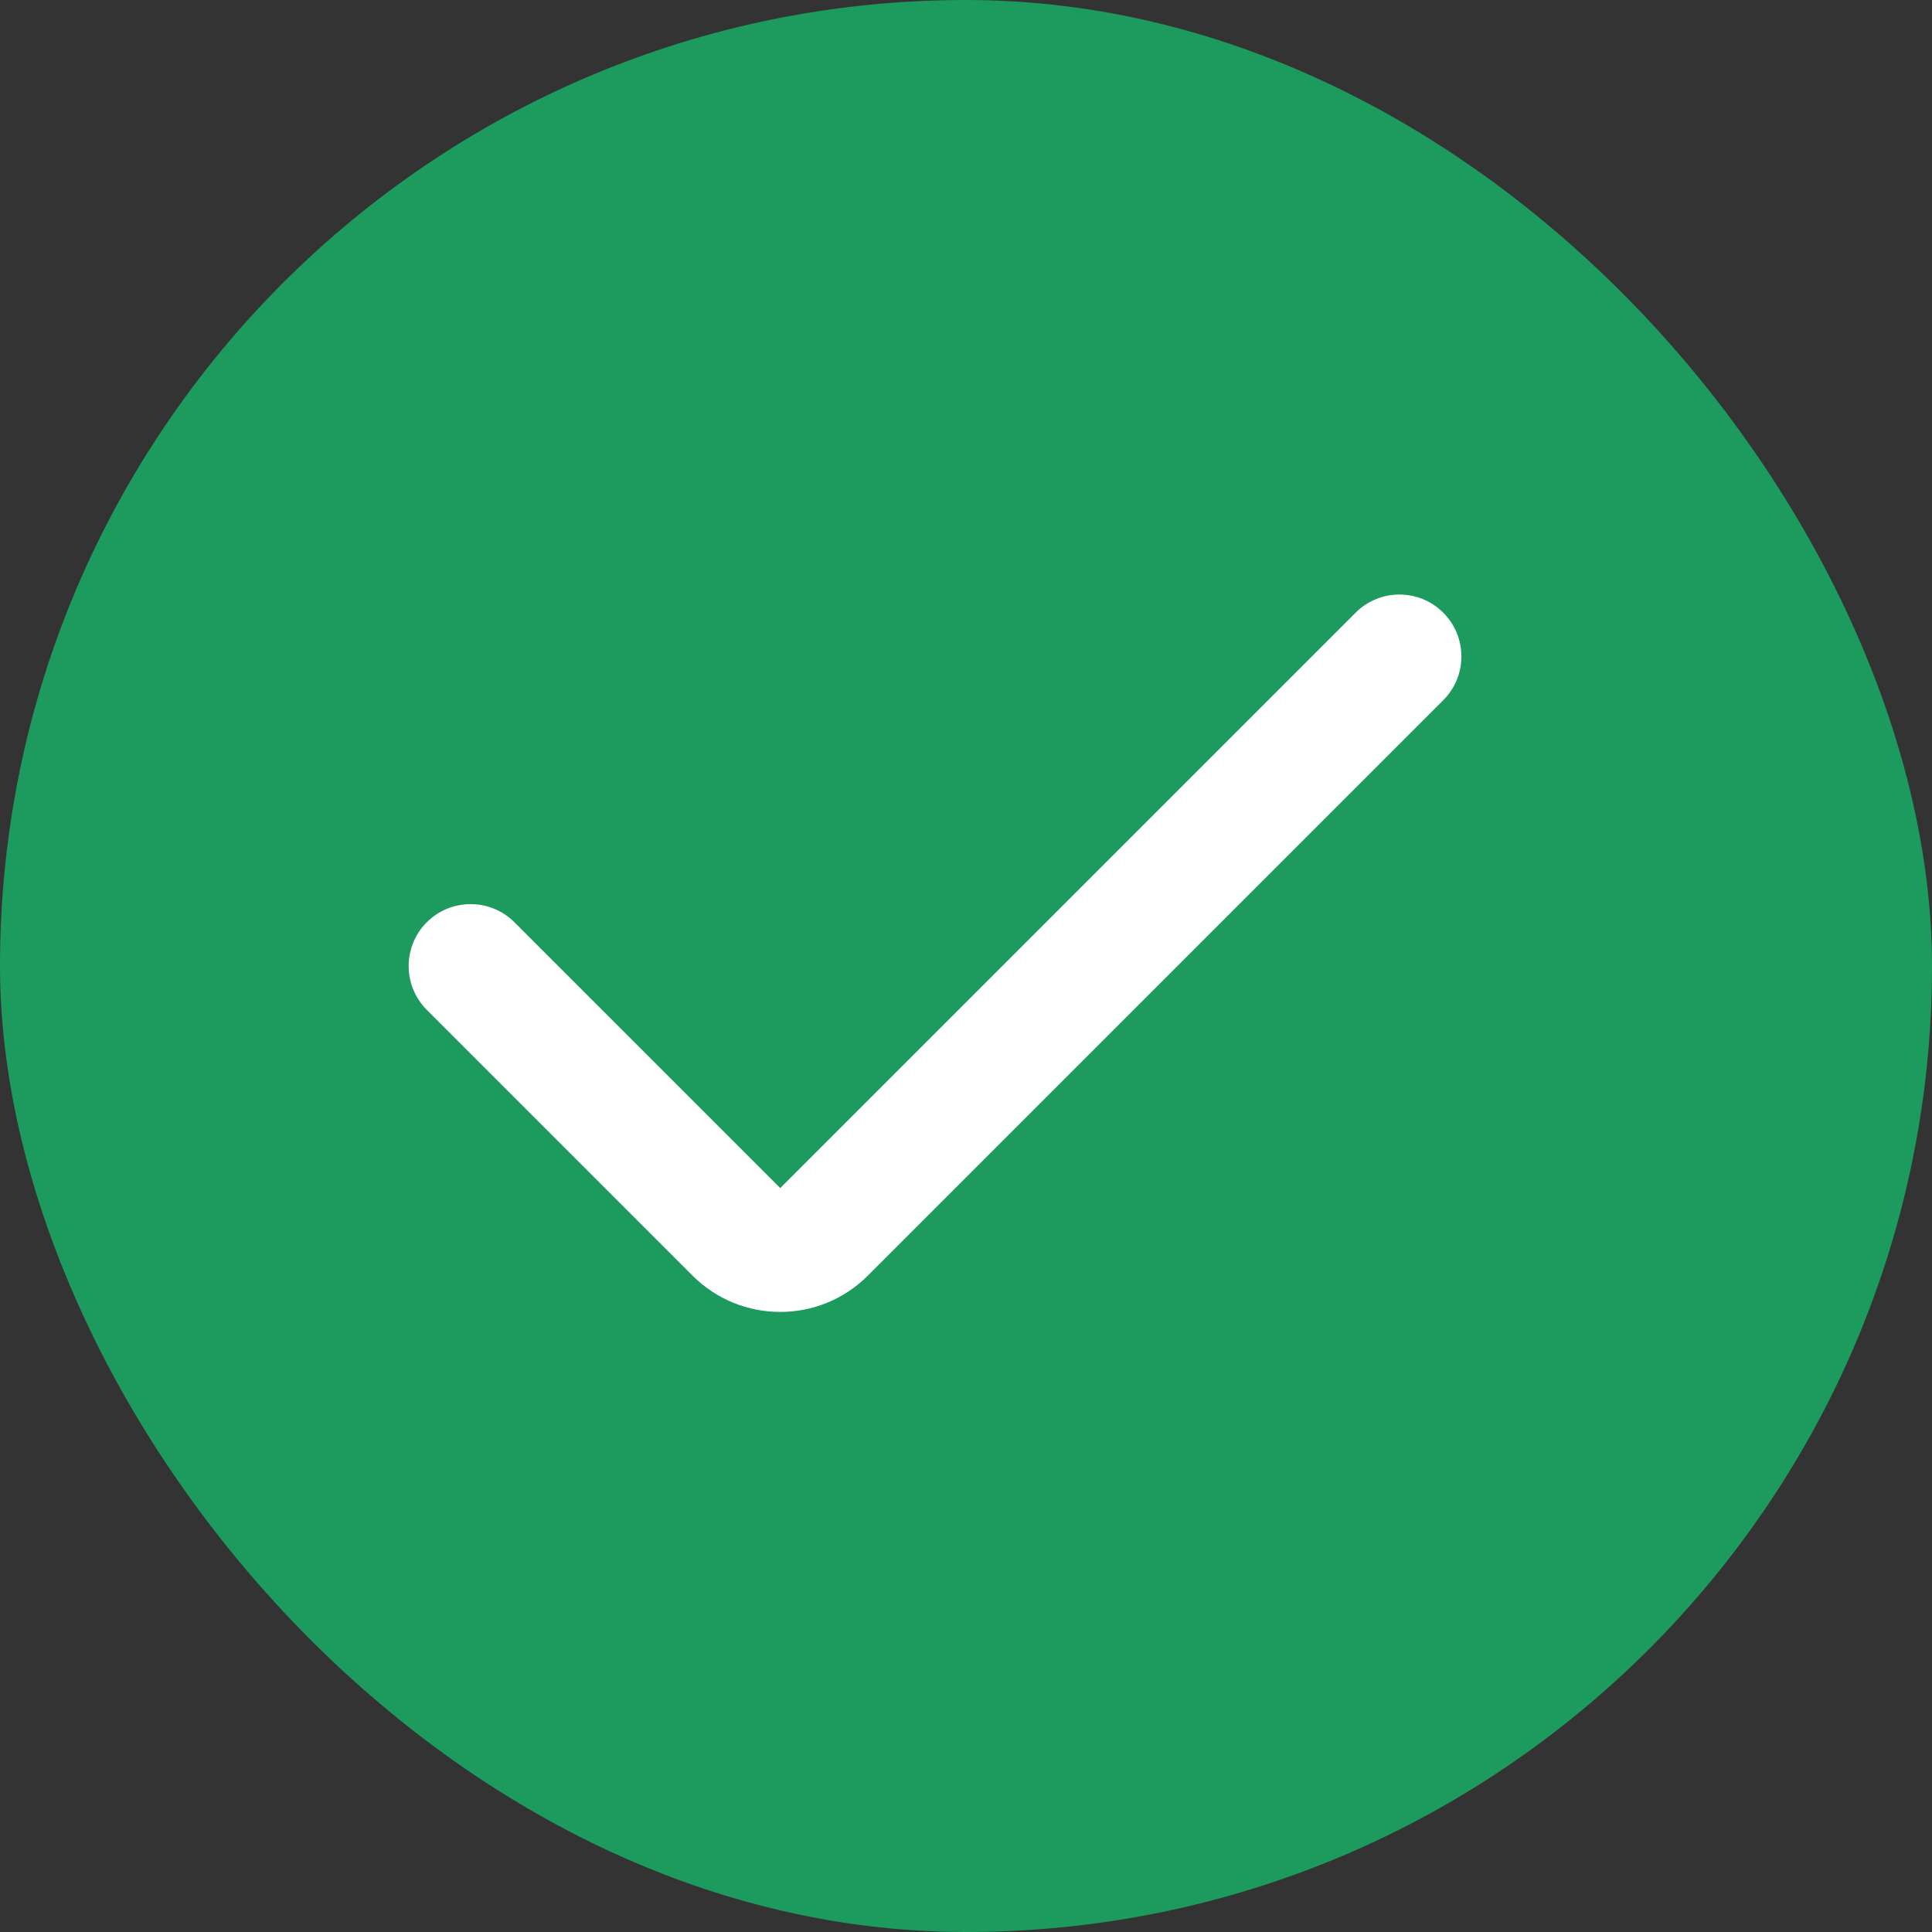 <svg width="20" height="20" viewBox="0 0 20 20" fill="none" xmlns="http://www.w3.org/2000/svg">
<rect x="0" y="0" width="20" height="20" fill="#333333" stroke="none"/>
<rect width="20" height="20" rx="10" fill="#1D9B5E"/>
<path fill-rule="evenodd" clip-rule="evenodd" d="M14.94 6.342C15.191 6.592 15.191 6.998 14.94 7.249L8.983 13.206C8.482 13.706 7.671 13.706 7.17 13.206L4.418 10.454C4.168 10.203 4.168 9.797 4.418 9.547C4.669 9.297 5.074 9.297 5.325 9.547L8.077 12.299L14.034 6.342C14.284 6.092 14.69 6.092 14.94 6.342Z" fill="white"/>
</svg>

